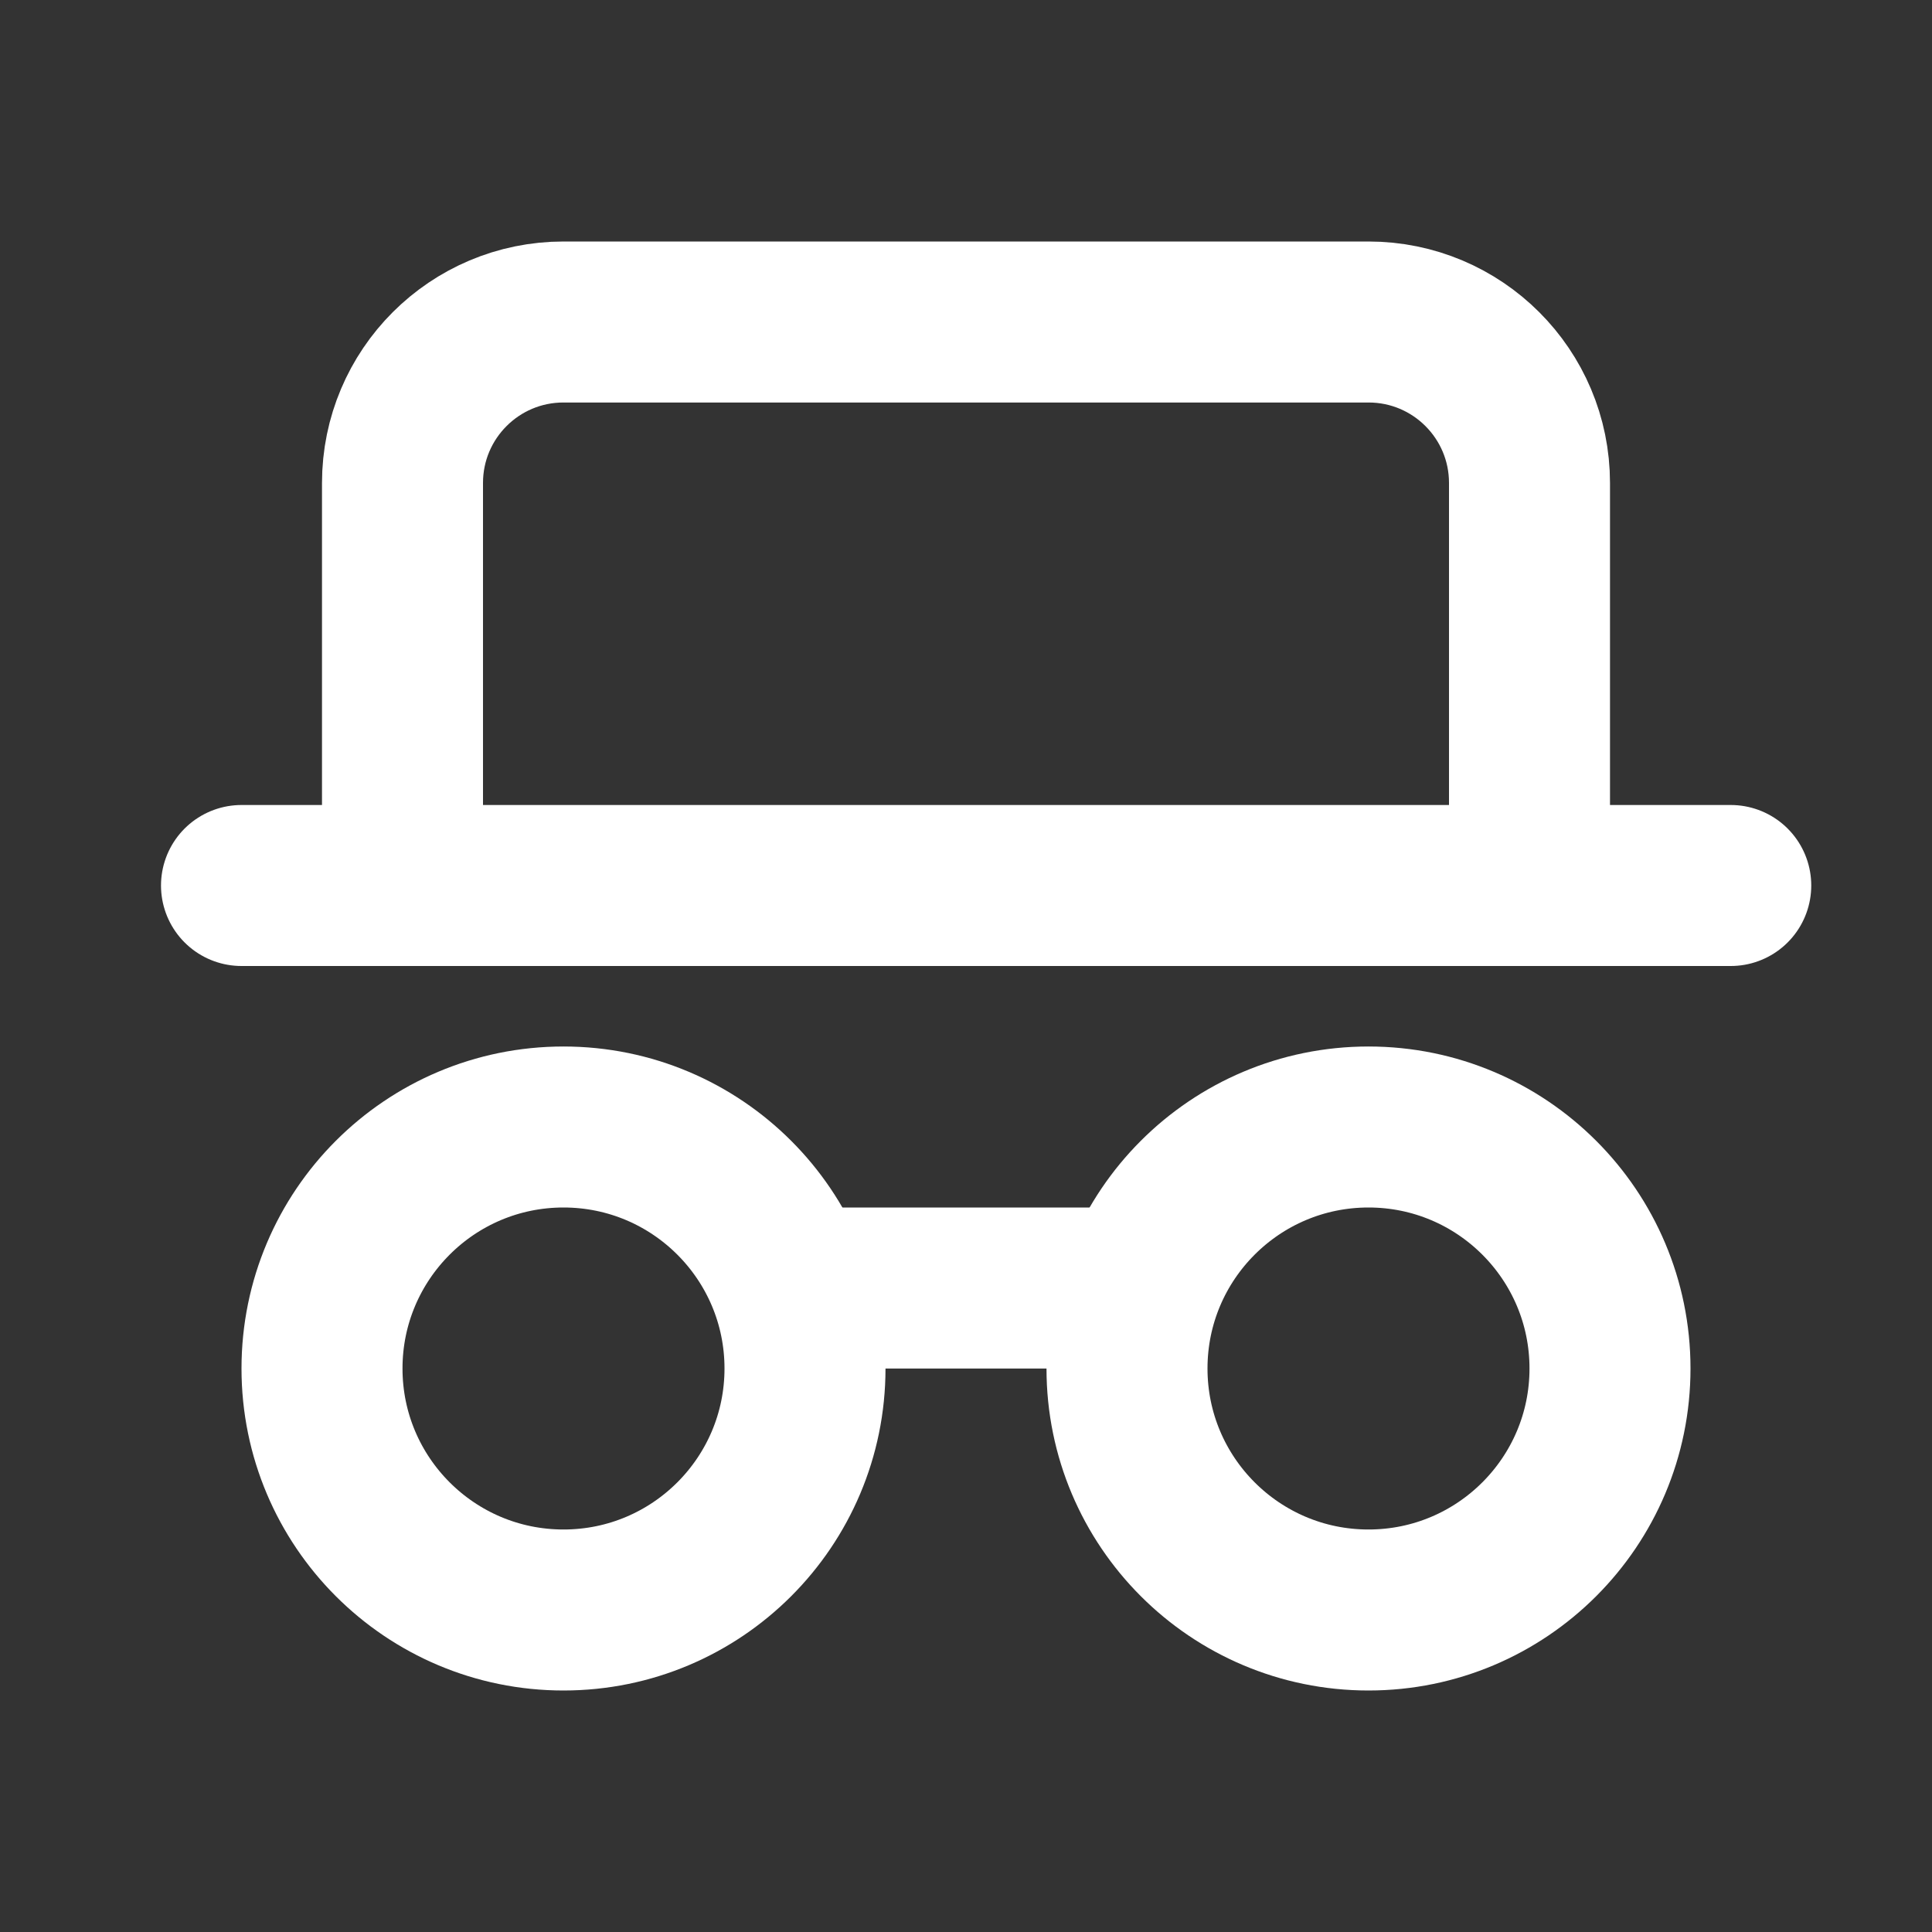 <?xml version="1.0" ?><svg width="24px" height="24px" viewBox="0 0 24 24" fill="none" xmlns="http://www.w3.org/2000/svg"><rect x="0" y="0" width="24" height="24" fill="#333333" stroke="none"/><path d="M3 11H5M21.5 11H19M19 11V6C19 4.895 18.105 4 17 4H7C5.895 4 5 4.895 5 6V11M19 11H5" stroke="white" stroke-linecap="round" stroke-linejoin="round" stroke-width="2"/><circle cx="7" cy="17" r="3" stroke="white" stroke-linecap="round" stroke-linejoin="round" stroke-width="2"/><circle cx="17" cy="17" r="3" stroke="white" stroke-linecap="round" stroke-linejoin="round" stroke-width="2"/><path d="M10 16H14" stroke="white" stroke-linecap="round" stroke-linejoin="round" stroke-width="2"/></svg>
